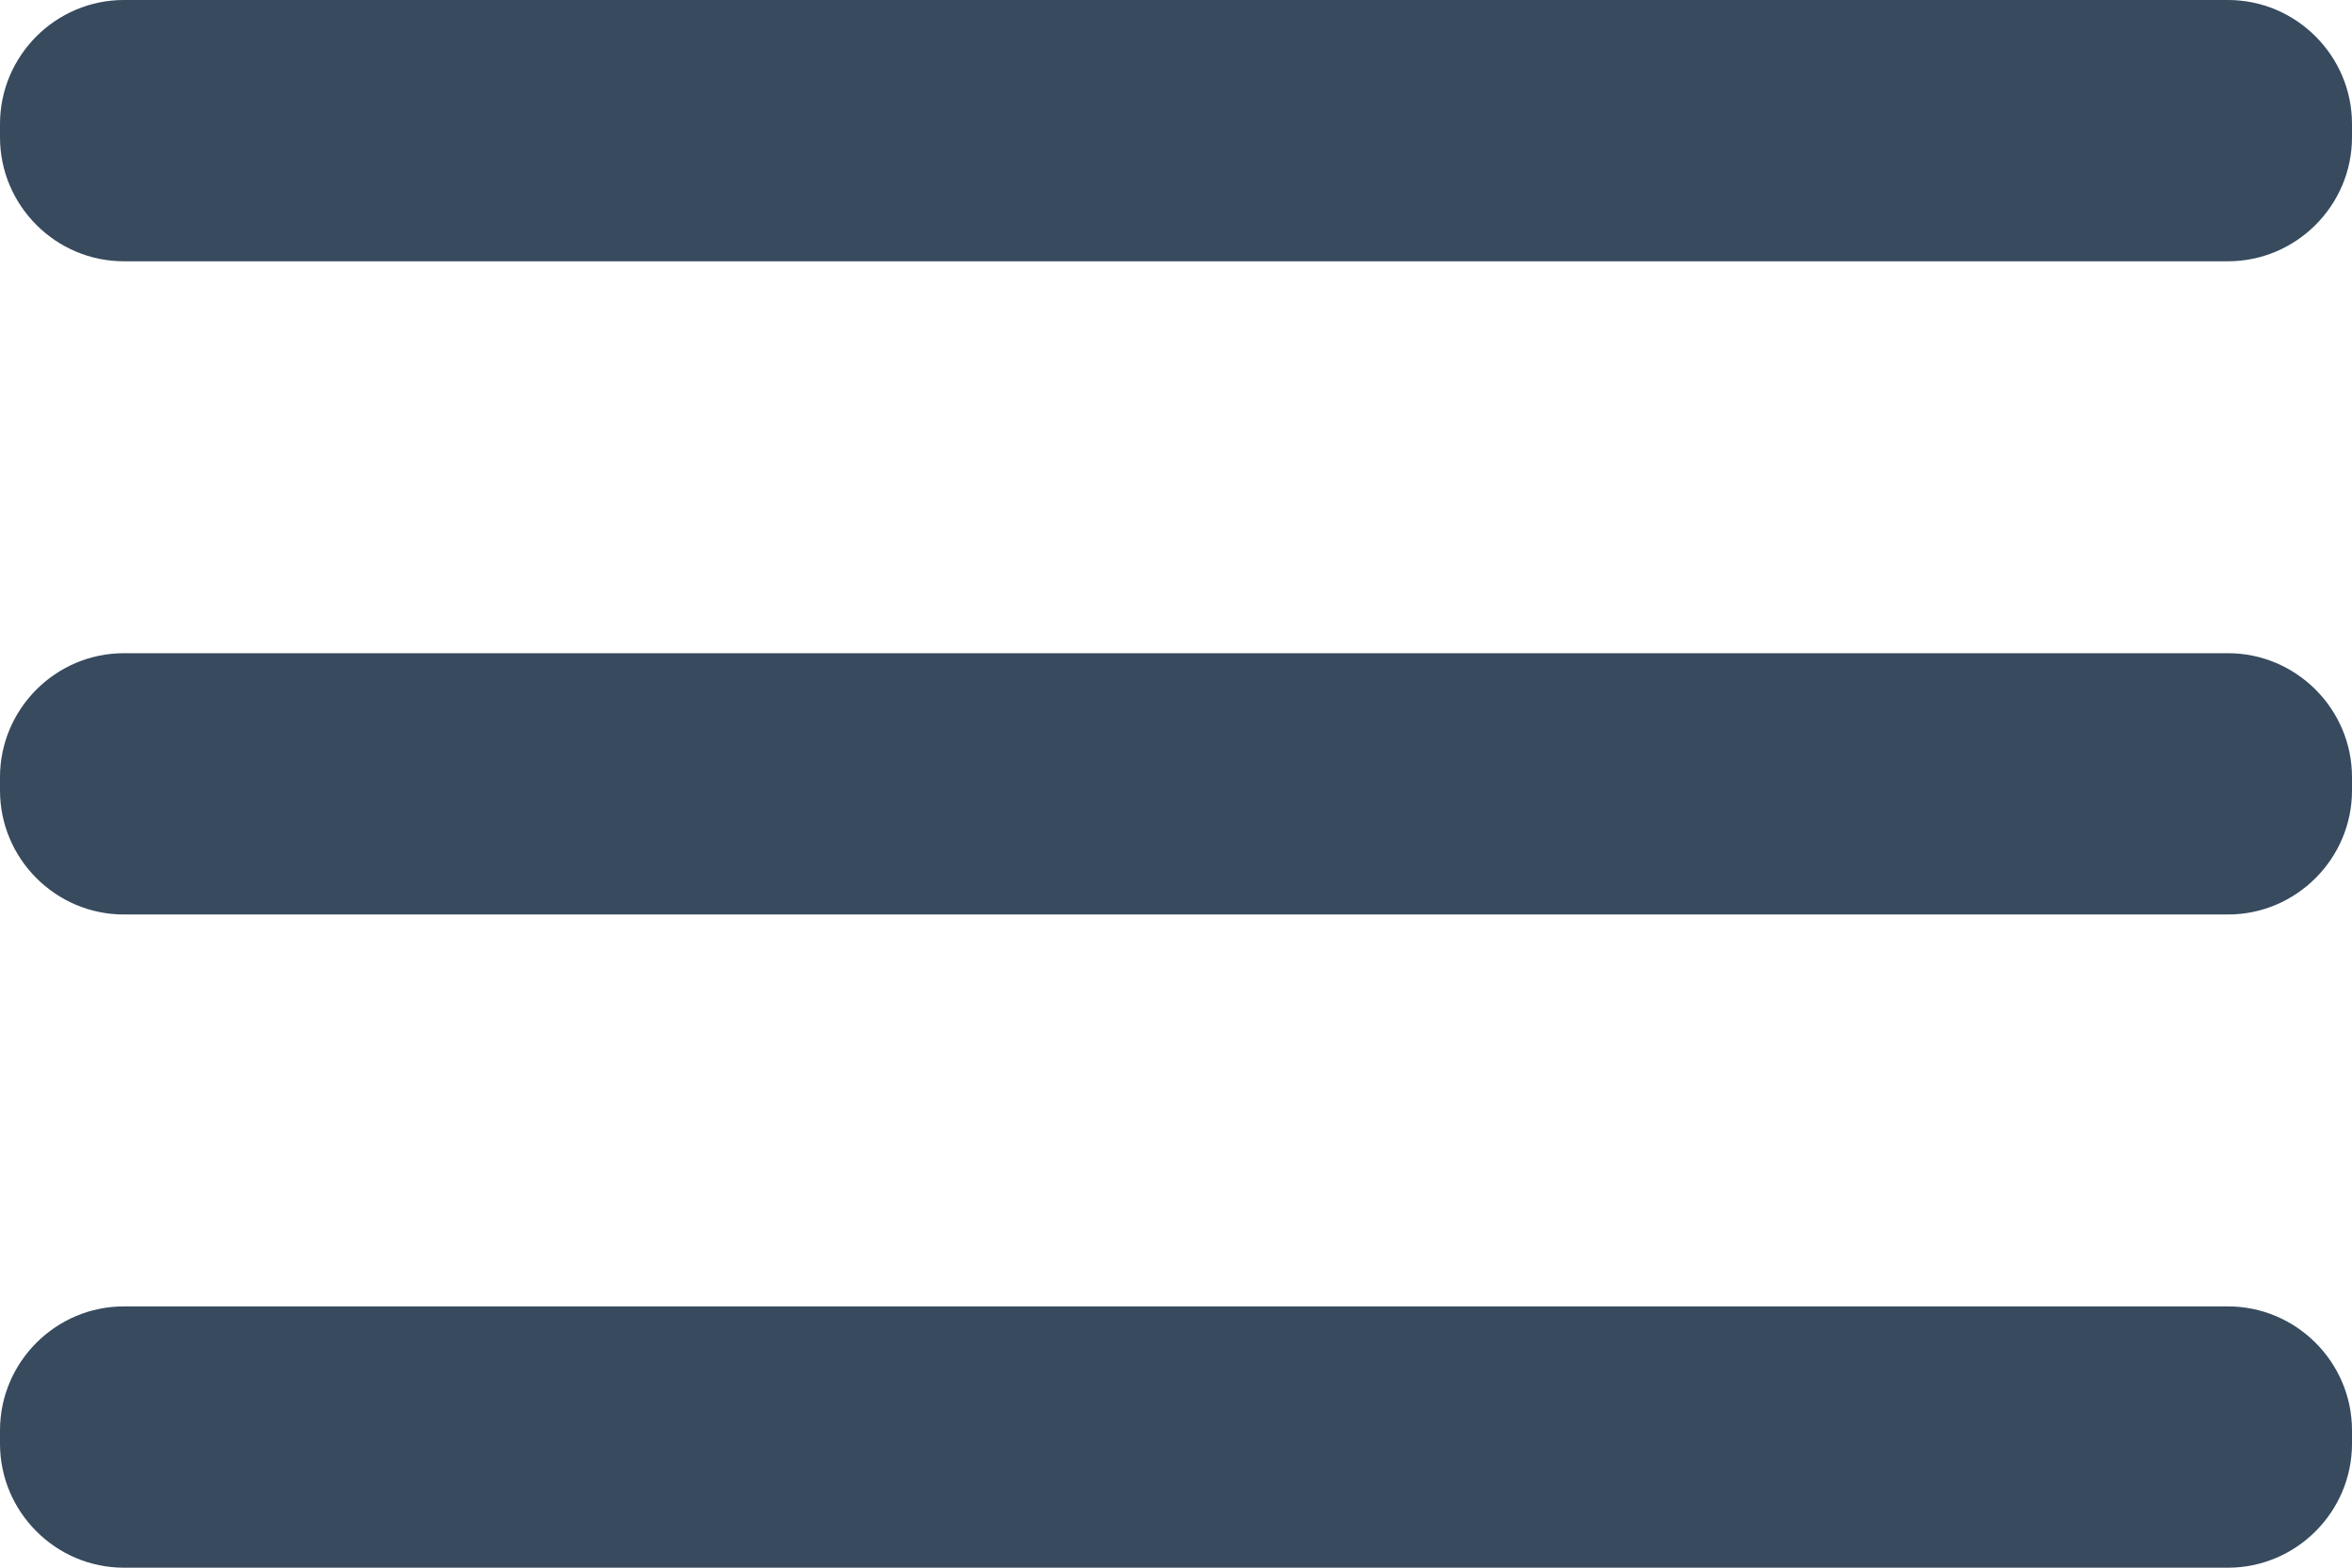 <svg width="18" height="12" viewBox="0 0 18 12" fill="none" xmlns="http://www.w3.org/2000/svg">
<path fill-rule="evenodd" clip-rule="evenodd" d="M17.051 5H0.948C0.426 5 0 5.427 0 5.949V6.051C0 6.573 0.426 7 0.948 7H17.051C17.573 7 18 6.573 18 6.051V5.949C18 5.427 17.573 5 17.051 5Z" fill="#374A5E"/>
<path fill-rule="evenodd" clip-rule="evenodd" d="M17.051 10H0.948C0.426 10 0 10.427 0 10.949V11.051C0 11.573 0.426 12 0.948 12H17.051C17.573 12 18 11.573 18 11.051V10.949C18 10.427 17.573 10 17.051 10Z" fill="#374A5E"/>
<path fill-rule="evenodd" clip-rule="evenodd" d="M17.051 0H0.948C0.426 0 0 0.427 0 0.949V1.051C0 1.573 0.426 2 0.948 2H17.051C17.573 2 18 1.573 18 1.051V0.949C18 0.427 17.573 0 17.051 0Z" fill="#374A5E"/>
</svg>
